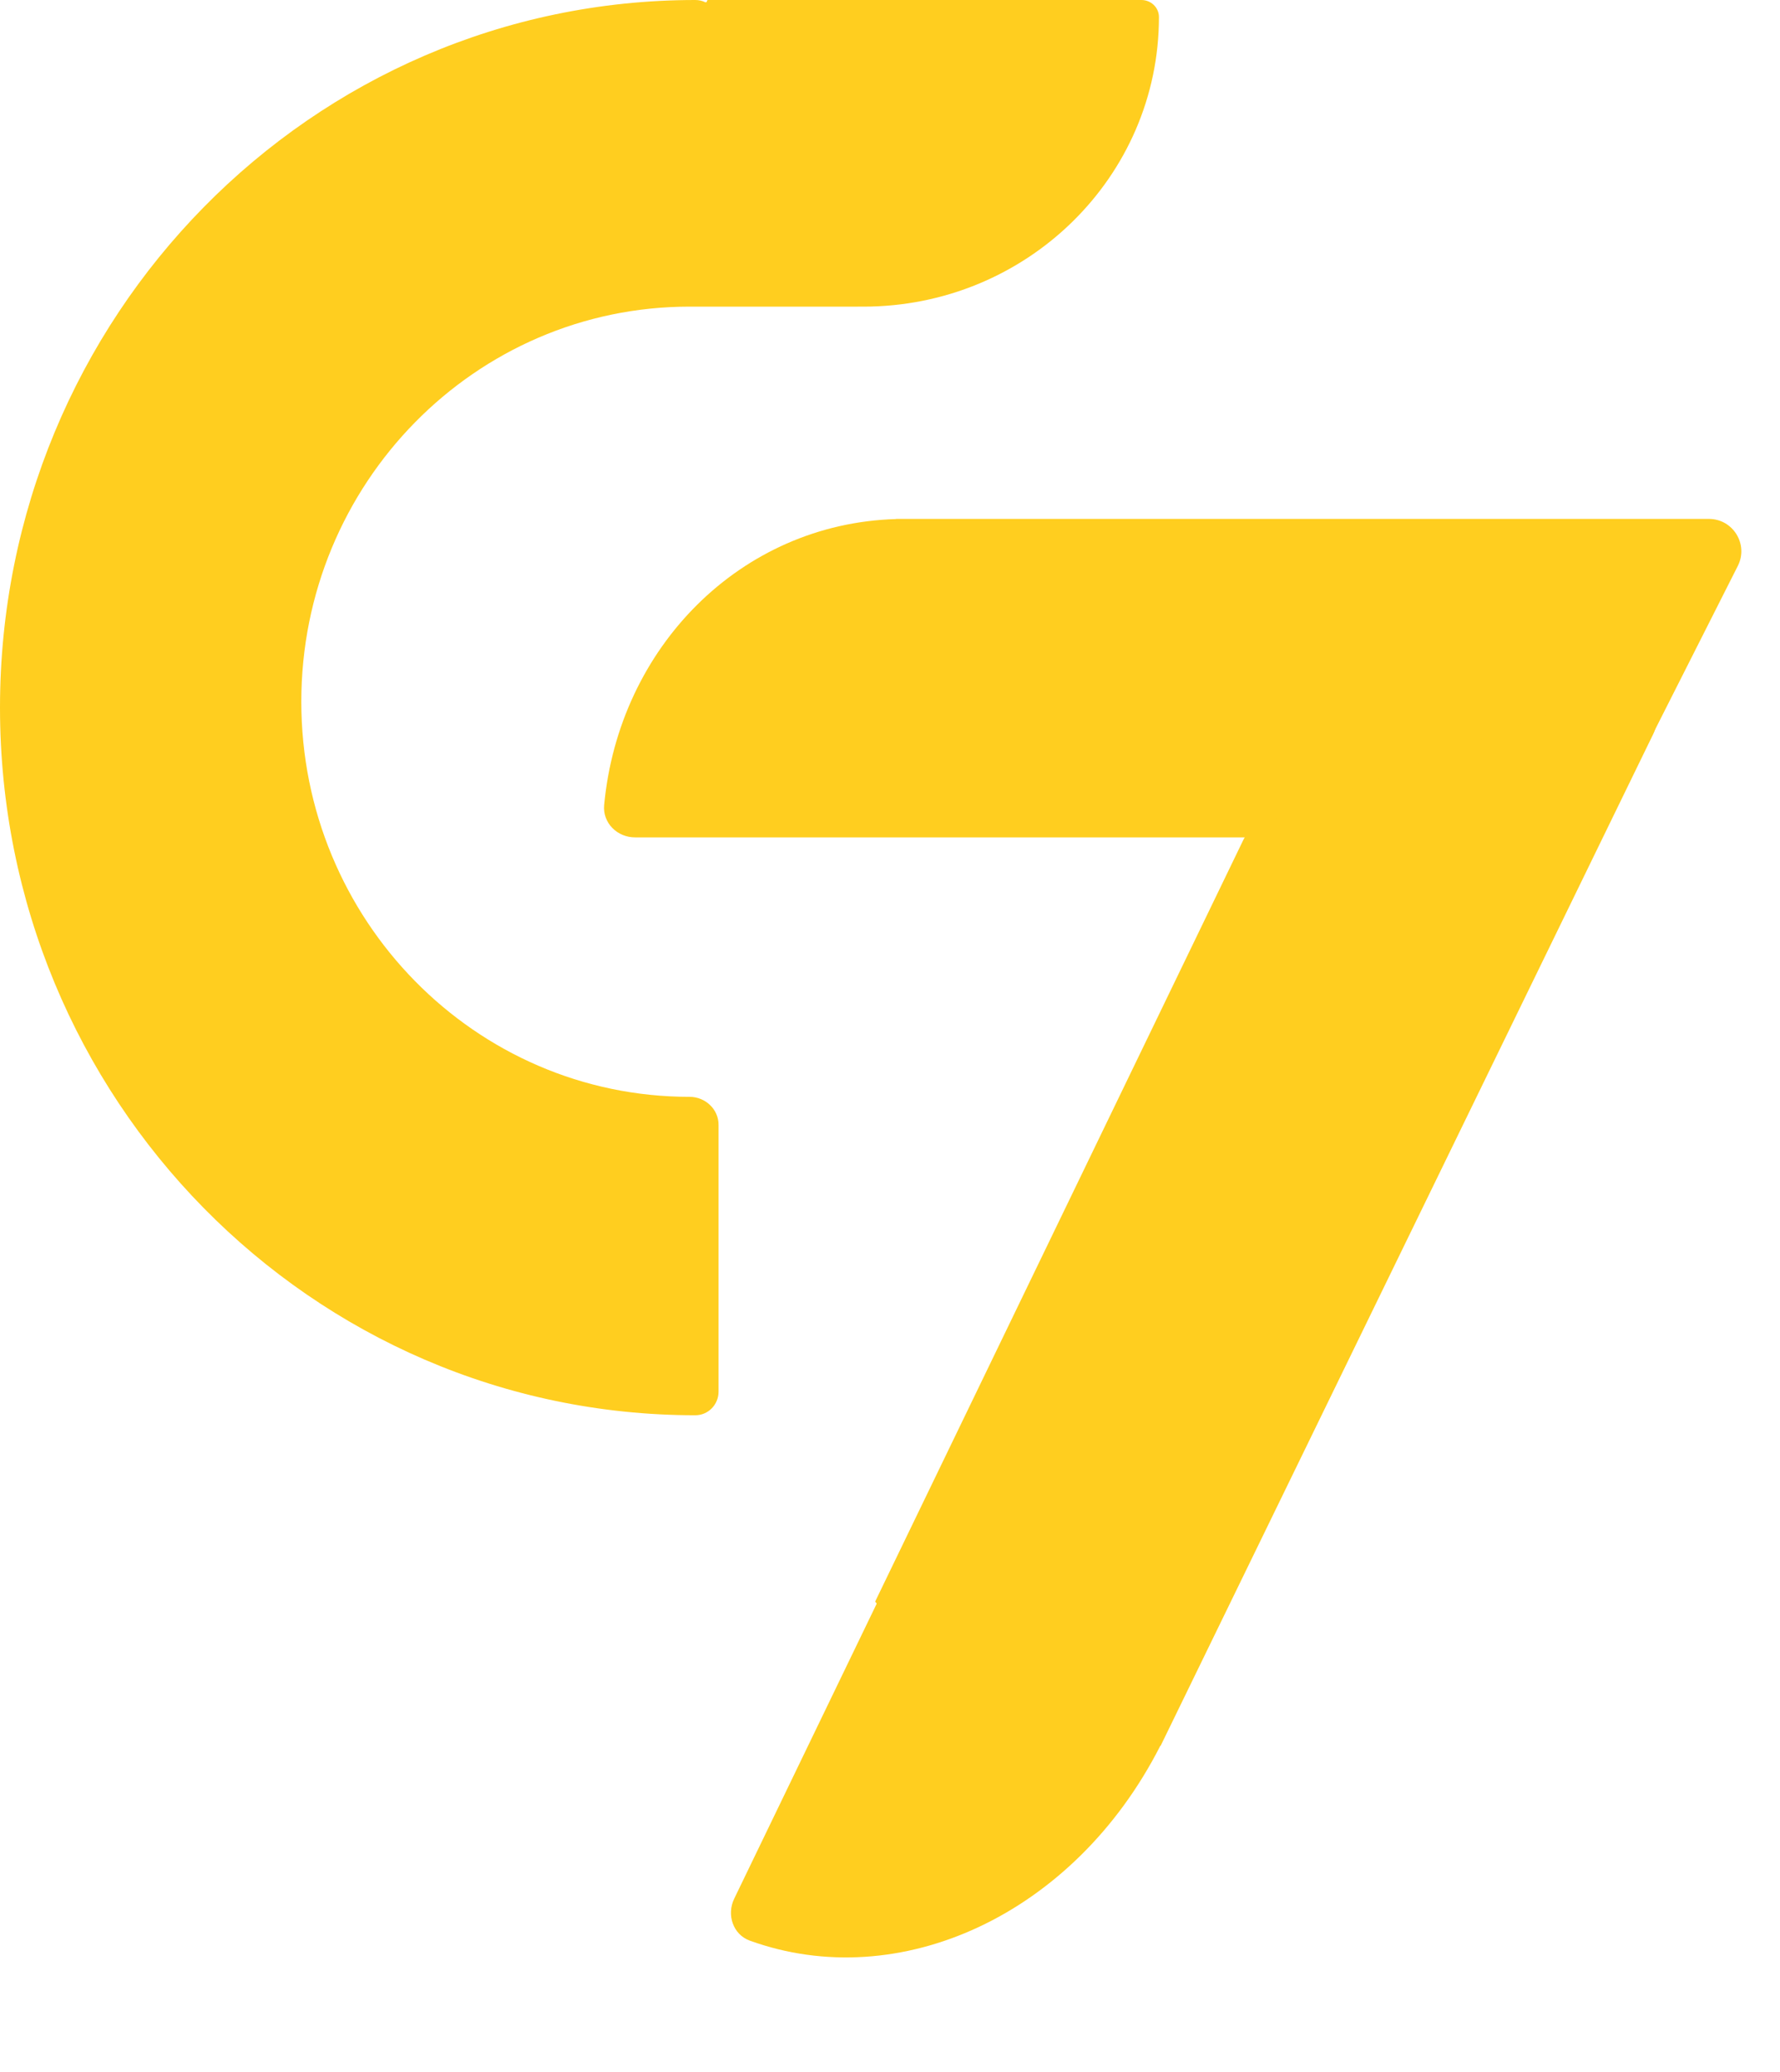 <svg width="55" height="64" viewBox="0 0 55 64" fill="none" xmlns="http://www.w3.org/2000/svg">
<path fill-rule="evenodd" clip-rule="evenodd" d="M21.844 0.035C21.844 0.063 21.814 0.08 21.789 0.068C21.698 0.024 21.595 0 21.486 0C9.62 0 0 9.786 0 21.857C0 33.928 9.62 43.713 21.486 43.713C21.885 43.713 22.202 43.384 22.202 42.985V34.74C22.202 34.257 21.79 33.878 21.307 33.878C14.681 33.878 9.31 28.414 9.31 21.674C9.31 14.935 14.681 9.471 21.307 9.471H26.498C26.499 9.471 26.499 9.471 26.499 9.47C26.499 9.47 26.5 9.47 26.5 9.47C26.559 9.471 26.619 9.471 26.678 9.471C31.721 9.471 35.81 5.466 35.81 0.526C35.81 0.231 35.563 0 35.268 0H21.879C21.86 0 21.844 0.016 21.844 0.035Z" fill="#FFCE1F"/>
<path fill-rule="evenodd" clip-rule="evenodd" d="M53.697 17.479C54.033 16.814 53.55 16.028 52.804 16.028H27.961H27.687C27.686 16.028 27.685 16.029 27.685 16.03C27.685 16.031 27.684 16.032 27.683 16.032C22.882 16.174 19.123 19.995 18.668 24.865C18.616 25.415 19.069 25.864 19.621 25.864H27.685H37.667H48.843C49.22 25.864 49.565 25.651 49.735 25.315L53.697 17.479Z" fill="#FFCE1F"/>
<path fill-rule="evenodd" clip-rule="evenodd" d="M49.829 21.286C50.673 20.963 51.479 21.859 51.081 22.677L35.863 53.921C35.862 53.923 35.859 53.924 35.857 53.923C35.855 53.922 35.852 53.922 35.851 53.925C33.182 59.166 27.771 61.607 23.169 59.941C22.65 59.753 22.445 59.143 22.686 58.645L27.082 49.547C27.09 49.53 27.083 49.508 27.066 49.499C27.048 49.491 27.041 49.469 27.049 49.452L38.423 25.931C38.533 25.704 38.724 25.527 38.959 25.438L49.829 21.286Z" fill="#FFCE1F"/>
</svg>
